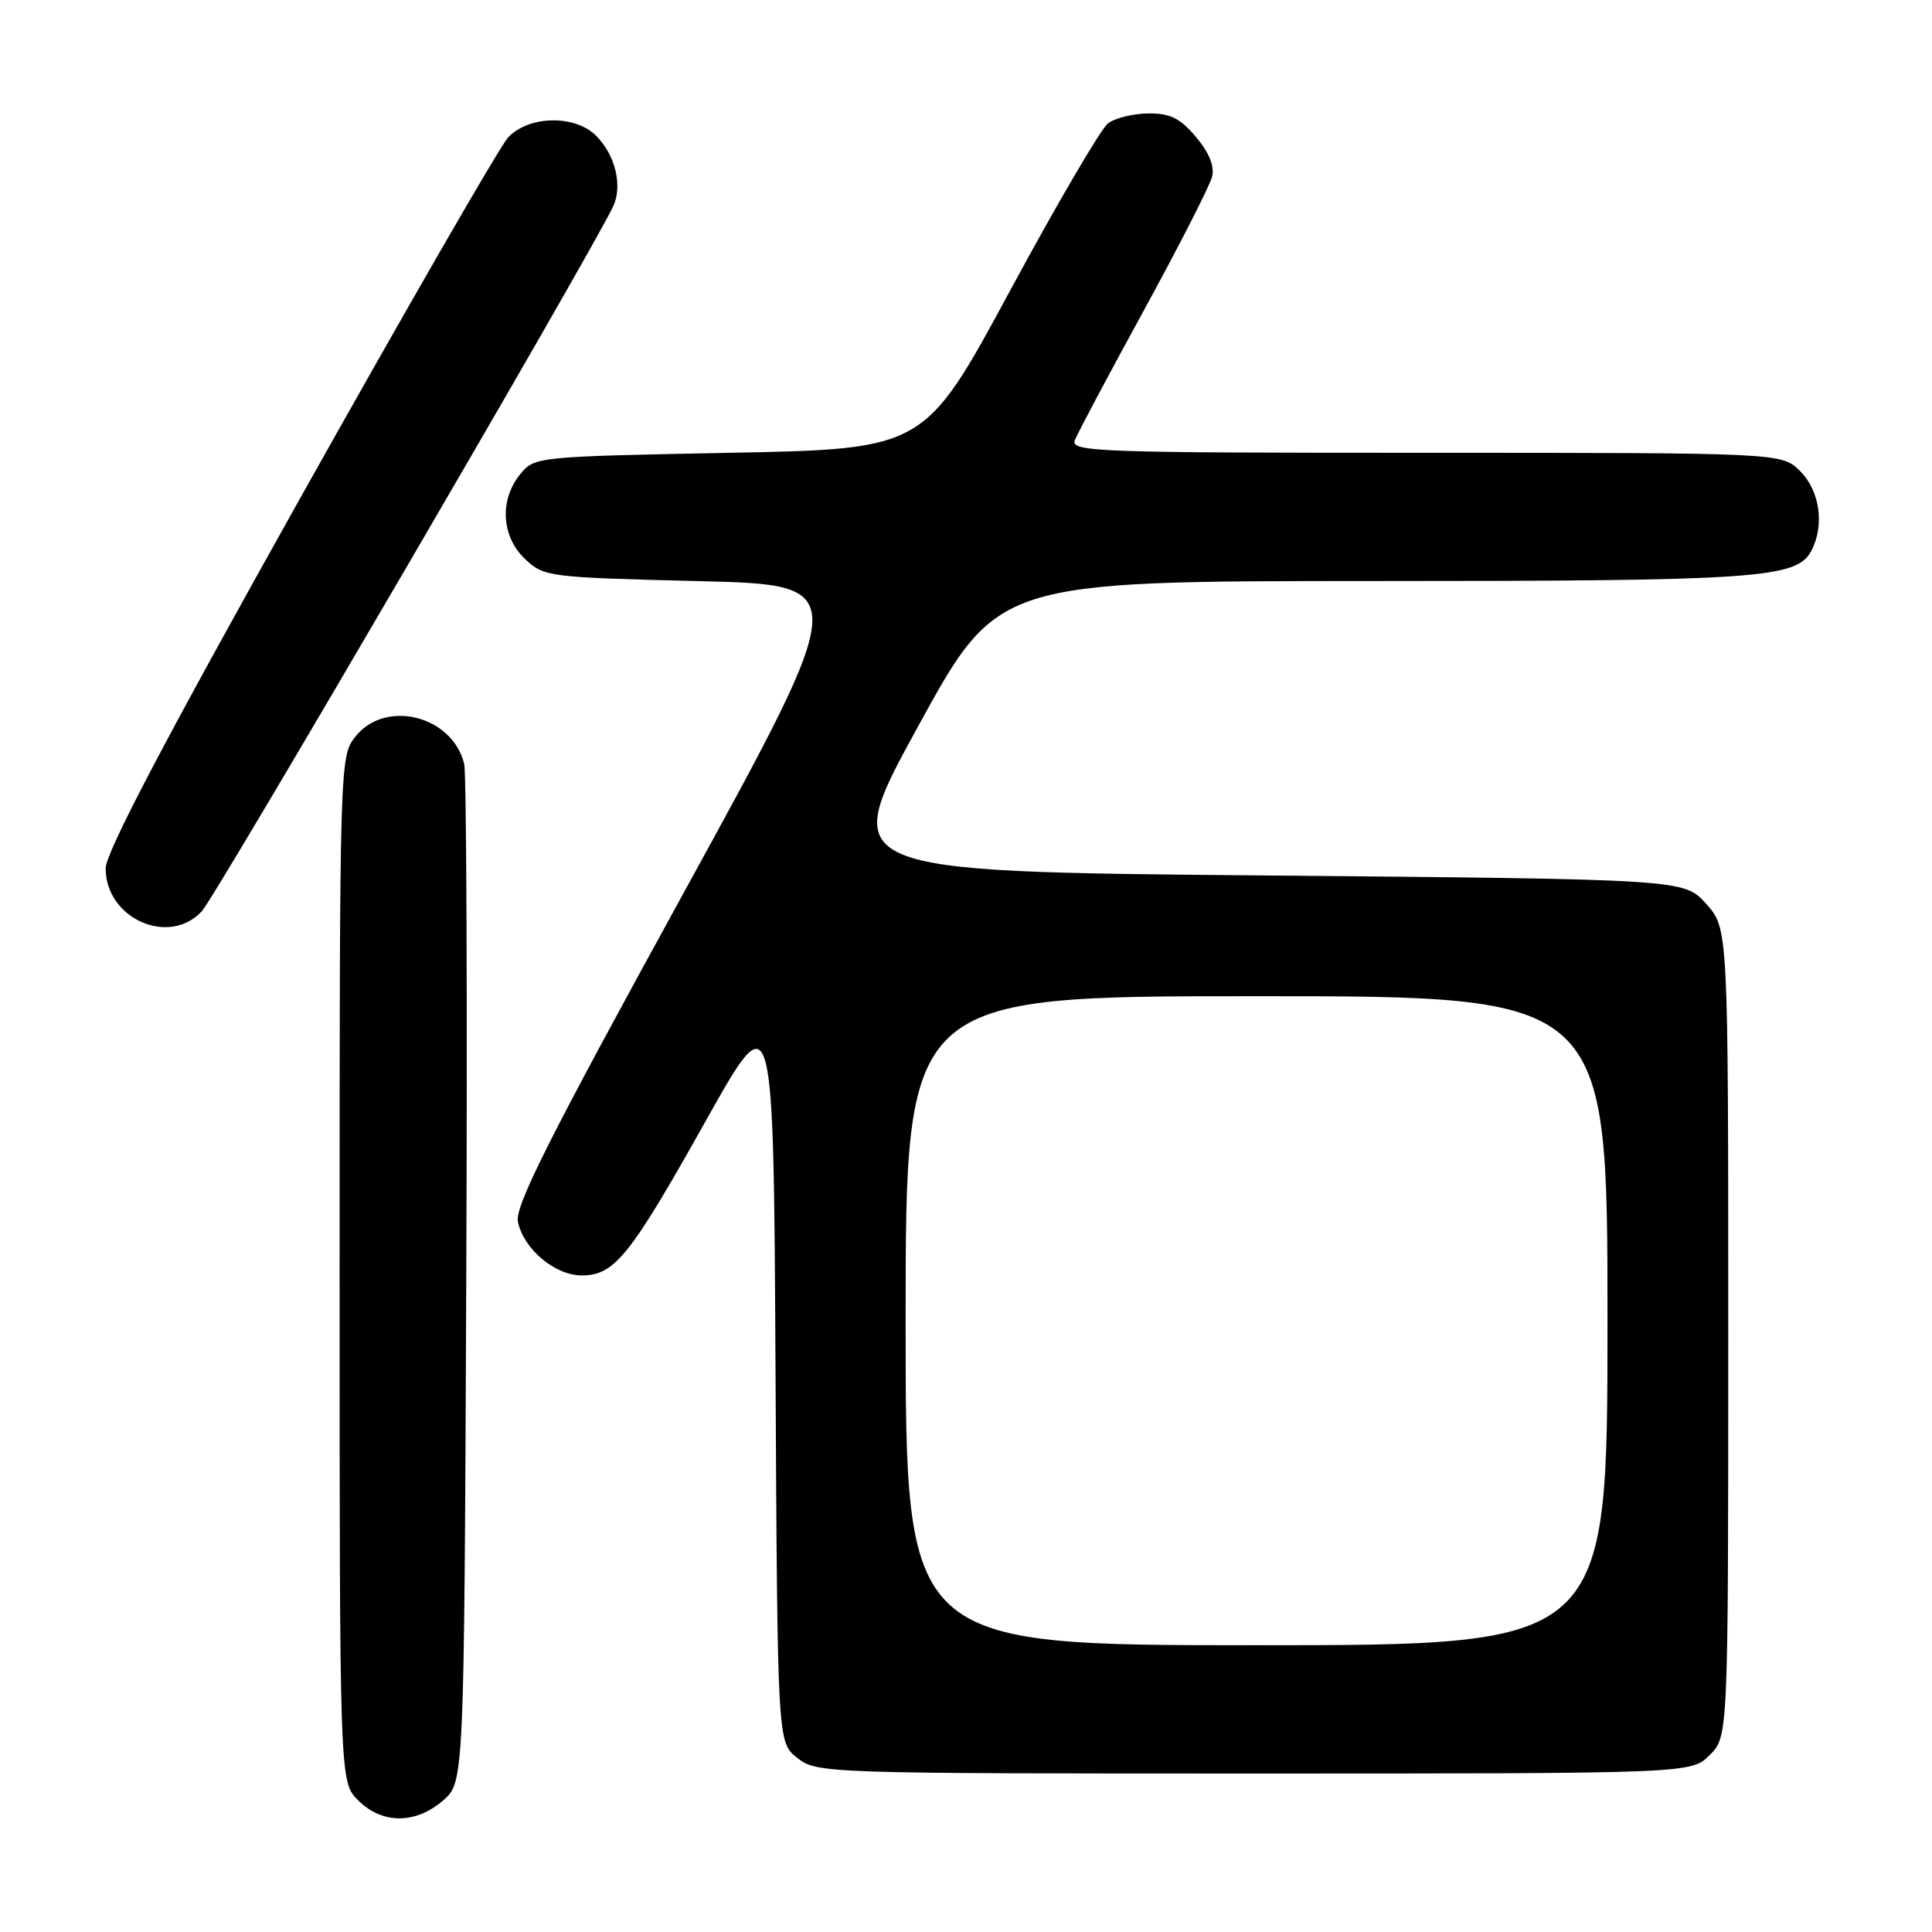<?xml version="1.0" encoding="UTF-8" standalone="no"?>
<!DOCTYPE svg PUBLIC "-//W3C//DTD SVG 1.1//EN" "http://www.w3.org/Graphics/SVG/1.1/DTD/svg11.dtd" >
<svg xmlns="http://www.w3.org/2000/svg" xmlns:xlink="http://www.w3.org/1999/xlink" version="1.1" viewBox="0 0 256 256">
 <g >
 <path fill="currentColor"
d=" M 58.69 238.59 C 61.50 236.17 61.50 236.17 61.78 169.84 C 61.94 133.35 61.81 102.48 61.51 101.22 C 59.93 94.80 51.04 92.59 47.07 97.63 C 45.02 100.24 45.00 100.99 45.00 168.18 C 45.00 236.09 45.00 236.09 47.45 238.55 C 50.63 241.72 55.03 241.74 58.69 238.59 Z  M 226.55 232.55 C 229.00 230.09 229.00 230.09 229.00 176.56 C 229.00 123.03 229.00 123.03 226.08 119.77 C 223.17 116.50 223.17 116.50 167.13 116.00 C 111.09 115.50 111.09 115.50 121.65 96.25 C 132.20 77.00 132.20 77.00 181.85 76.99 C 232.90 76.99 238.05 76.64 239.99 73.02 C 241.79 69.66 241.16 65.07 238.55 62.45 C 236.09 60.00 236.09 60.00 188.94 60.00 C 145.39 60.00 141.83 59.87 142.42 58.34 C 142.77 57.42 146.89 49.67 151.57 41.12 C 156.25 32.56 160.31 24.60 160.60 23.44 C 160.96 22.04 160.23 20.24 158.48 18.16 C 156.37 15.65 155.06 15.01 152.16 15.03 C 150.15 15.05 147.74 15.64 146.81 16.35 C 145.88 17.06 140.03 27.05 133.81 38.57 C 122.50 59.50 122.50 59.50 96.66 60.00 C 70.99 60.50 70.81 60.52 68.91 62.86 C 66.15 66.27 66.44 71.13 69.58 74.08 C 72.09 76.44 72.67 76.51 92.57 77.00 C 112.99 77.50 112.99 77.50 90.52 118.43 C 72.63 151.02 68.17 159.89 68.63 161.93 C 69.44 165.57 73.55 169.00 77.10 169.00 C 81.43 169.00 83.48 166.44 93.53 148.50 C 102.50 132.50 102.50 132.50 102.76 181.68 C 103.02 230.87 103.02 230.87 105.64 232.93 C 108.23 234.97 109.17 235.00 166.18 235.00 C 224.09 235.00 224.09 235.00 226.55 232.55 Z  M 26.74 120.75 C 28.60 118.75 78.79 32.75 81.26 27.32 C 82.52 24.57 81.53 20.53 78.97 17.97 C 76.16 15.16 69.98 15.31 67.30 18.25 C 66.18 19.49 53.73 41.10 39.63 66.27 C 21.86 98.01 14.00 112.97 14.00 115.07 C 14.00 121.71 22.38 125.45 26.74 120.75 Z  M 120.00 175.00 C 120.00 132.00 120.00 132.00 166.50 132.00 C 213.00 132.00 213.00 132.00 213.00 175.00 C 213.00 218.00 213.00 218.00 166.50 218.00 C 120.00 218.00 120.00 218.00 120.00 175.00 Z "/>
</g>
</svg>